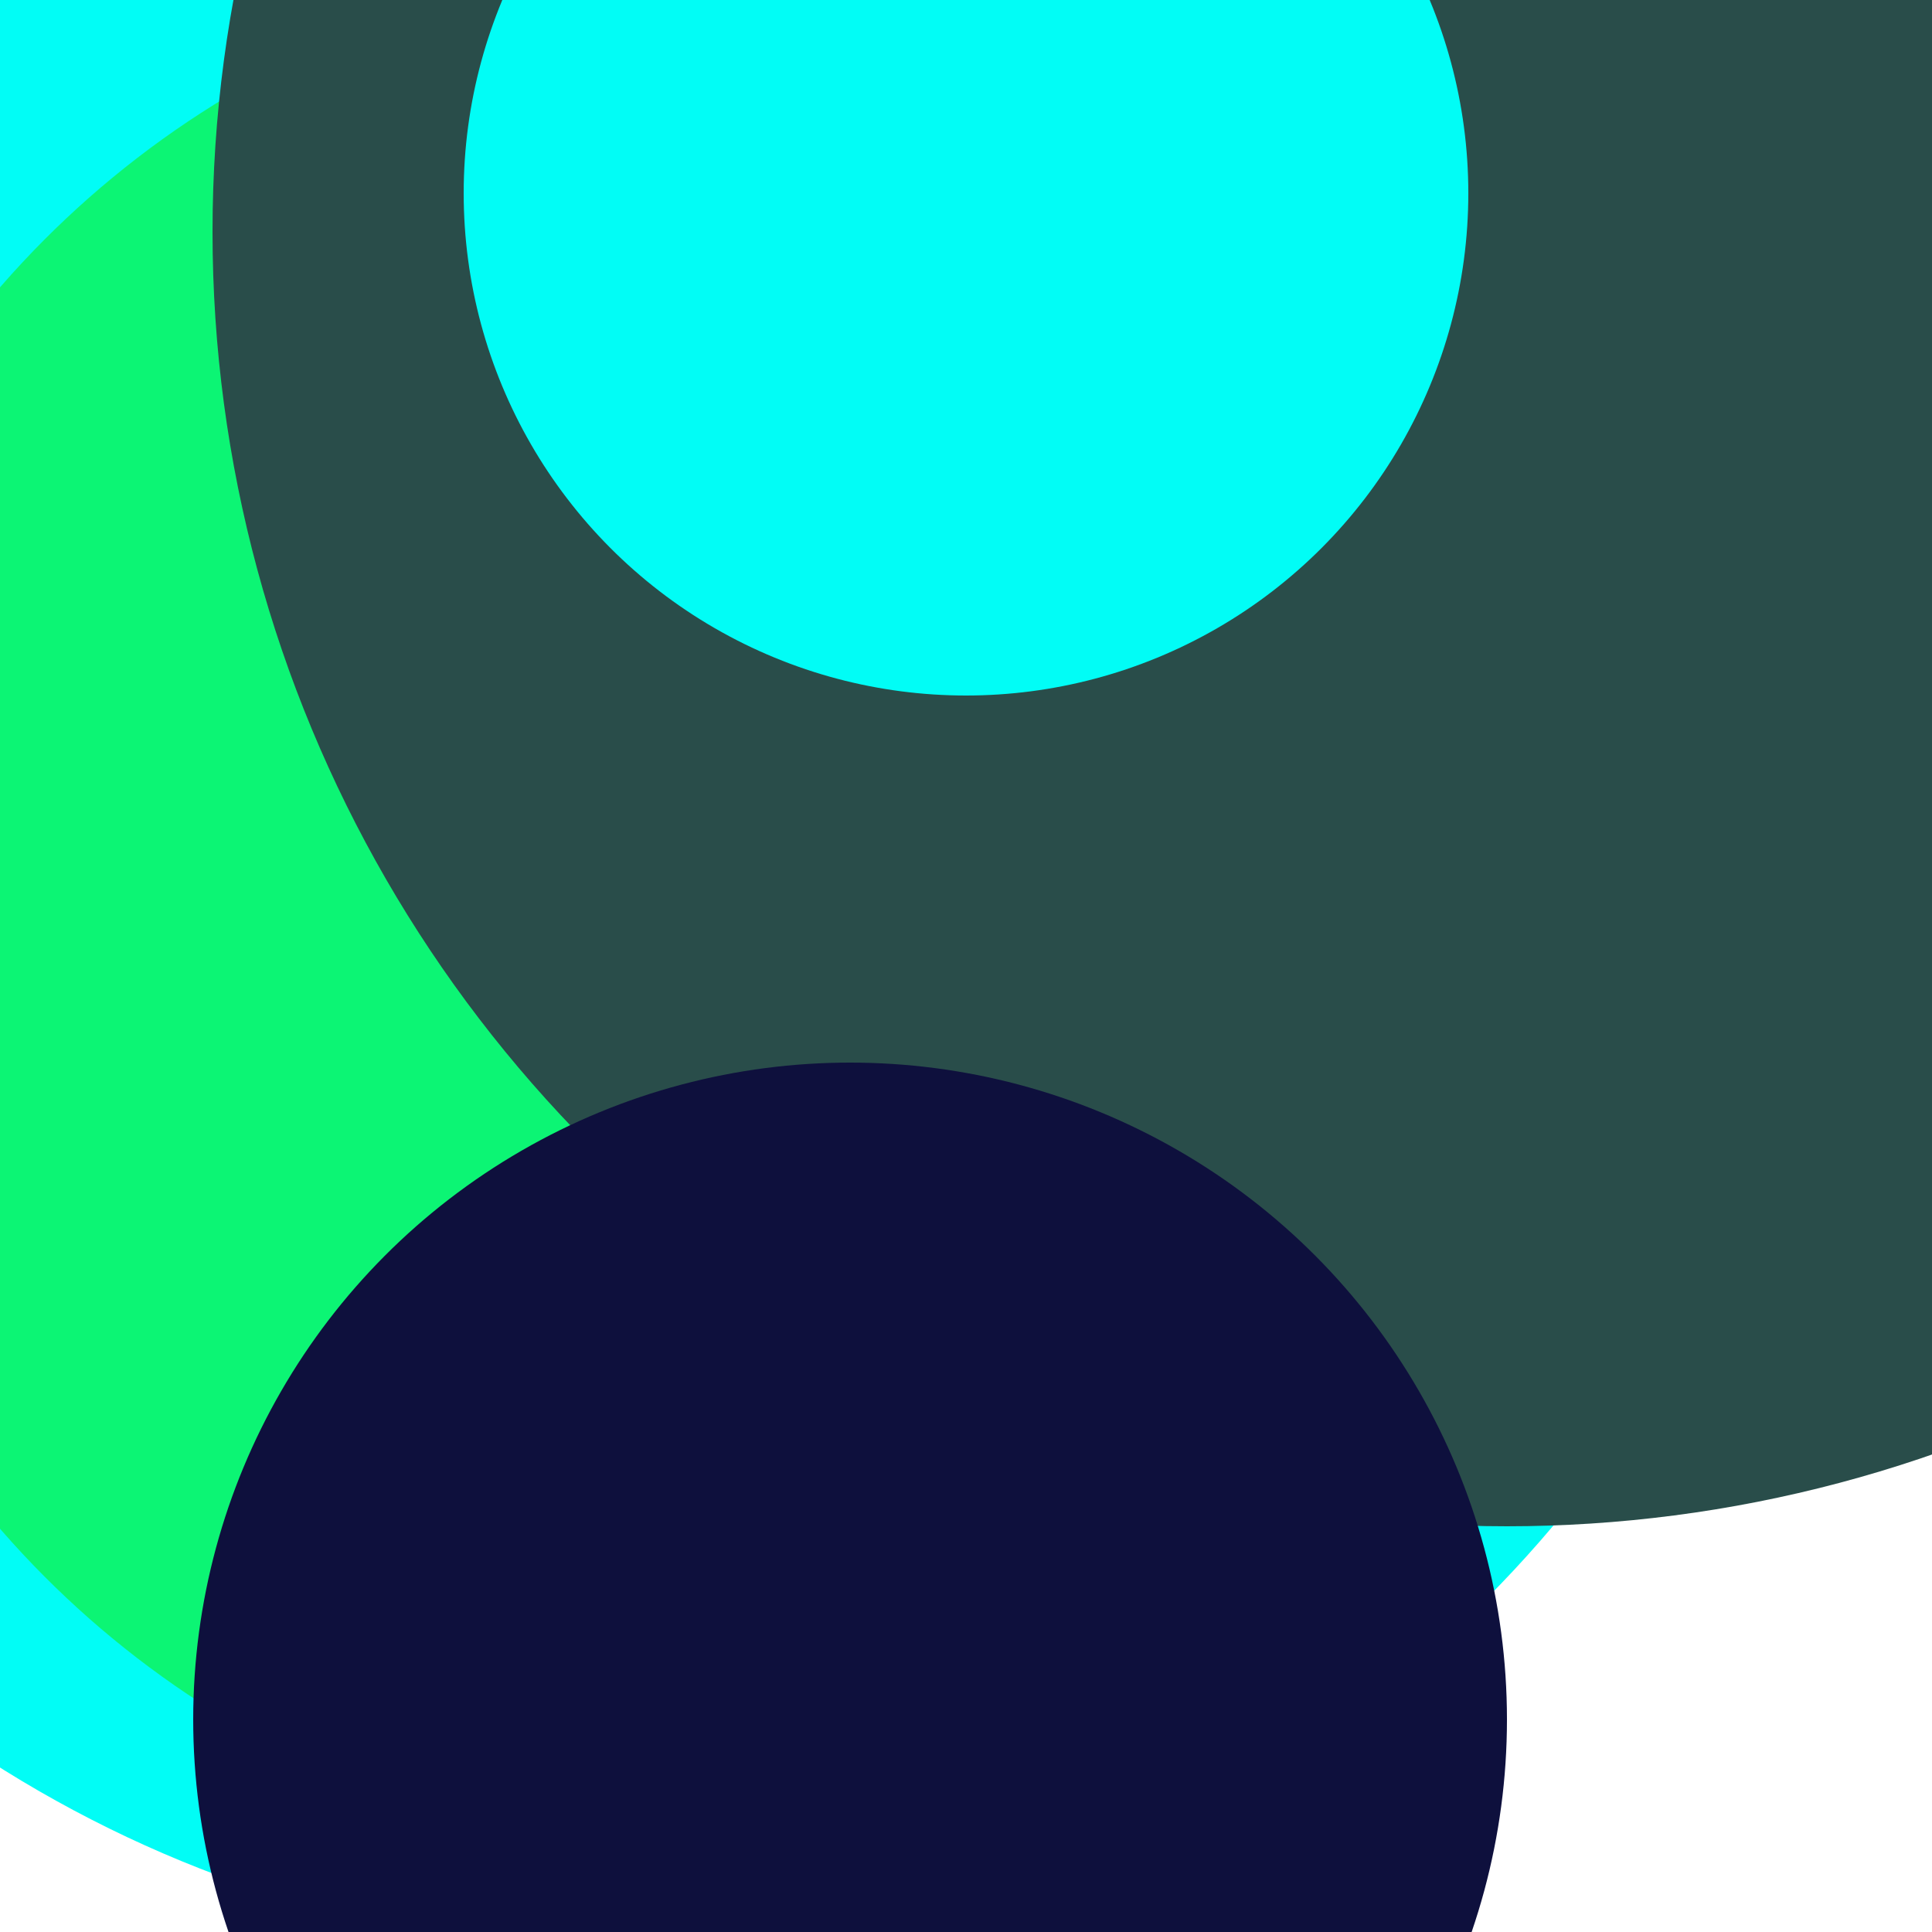 <svg xmlns="http://www.w3.org/2000/svg" preserveAspectRatio="xMinYMin meet" viewBox="0 0 777 777"><defs><filter id="f0" width="300%" height="300%" x="-100%" y="-100%"><feGaussianBlur in="SourceGraphic" stdDeviation="155"/></filter><filter id="f1" width="300%" height="300%" x="-100%" y="-100%"><feGaussianBlur in="SourceGraphic" stdDeviation="700"/></filter></defs><rect width="100%" height="100%" fill="#fff" /><circle cx="26%" cy="32%" r="58%" filter="url(#f1)" fill="#294d4a"></circle><circle cx="33%" cy="39%" r="62%" filter="url(#f1)" fill="#01fdf6"></circle><circle cx="76%" cy="45%" r="25%" filter="url(#f0)" fill="#01fdf6"></circle><circle cx="37%" cy="47%" r="49%" filter="url(#f0)" fill="#0cf574"></circle><circle cx="78%" cy="12%" r="67%" filter="url(#f0)" fill="#294d4a"></circle><circle cx="44%" cy="89%" r="34%" filter="url(#f0)" fill="#0e103d"></circle><circle cx="50%" cy="10%" r="26%" filter="url(#f0)" fill="#01fdf6"></circle></svg>